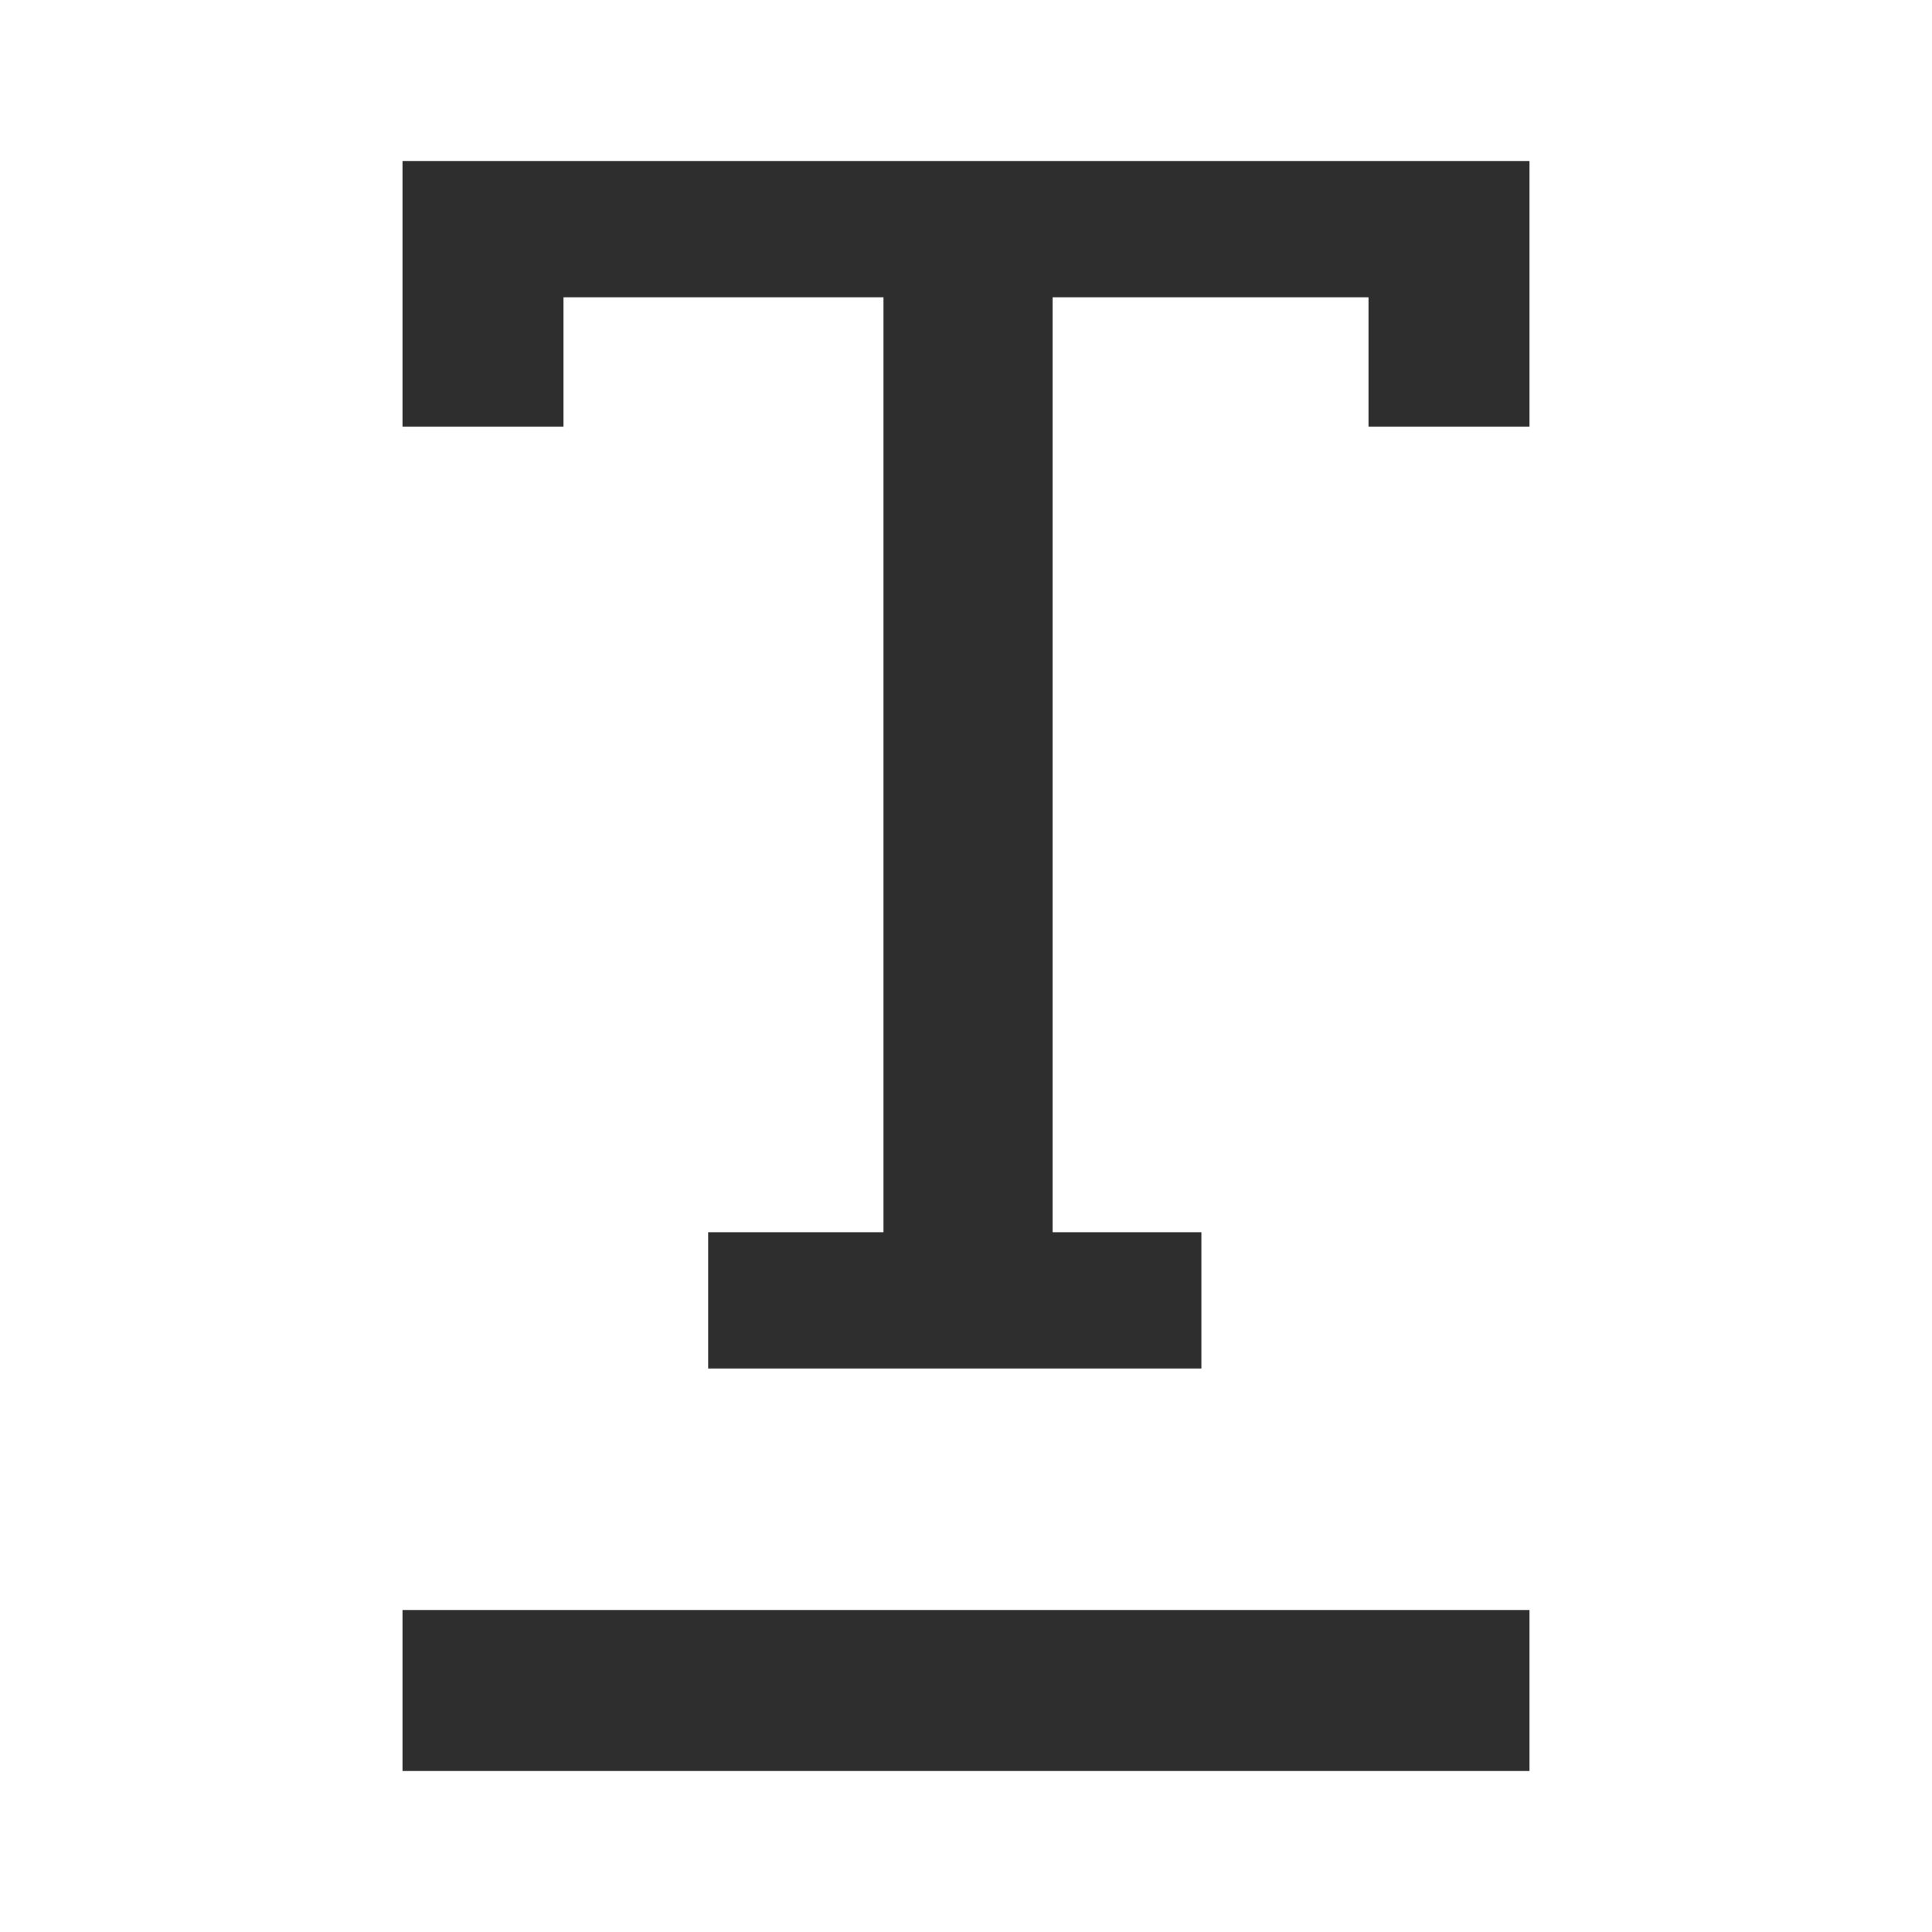 <svg width="24" height="24" viewBox="0 0 24 24" fill="none" xmlns="http://www.w3.org/2000/svg">
<path d="M19 21H5" stroke="#2E2E2E" stroke-width="2"/>
<path d="M14.924 17H8.797V15.307H10.975V3.693H7V5.3H5V2H19V5.3H17V3.693H13.076V15.307H14.924V17Z" fill="#2E2E2E"/>
</svg>
